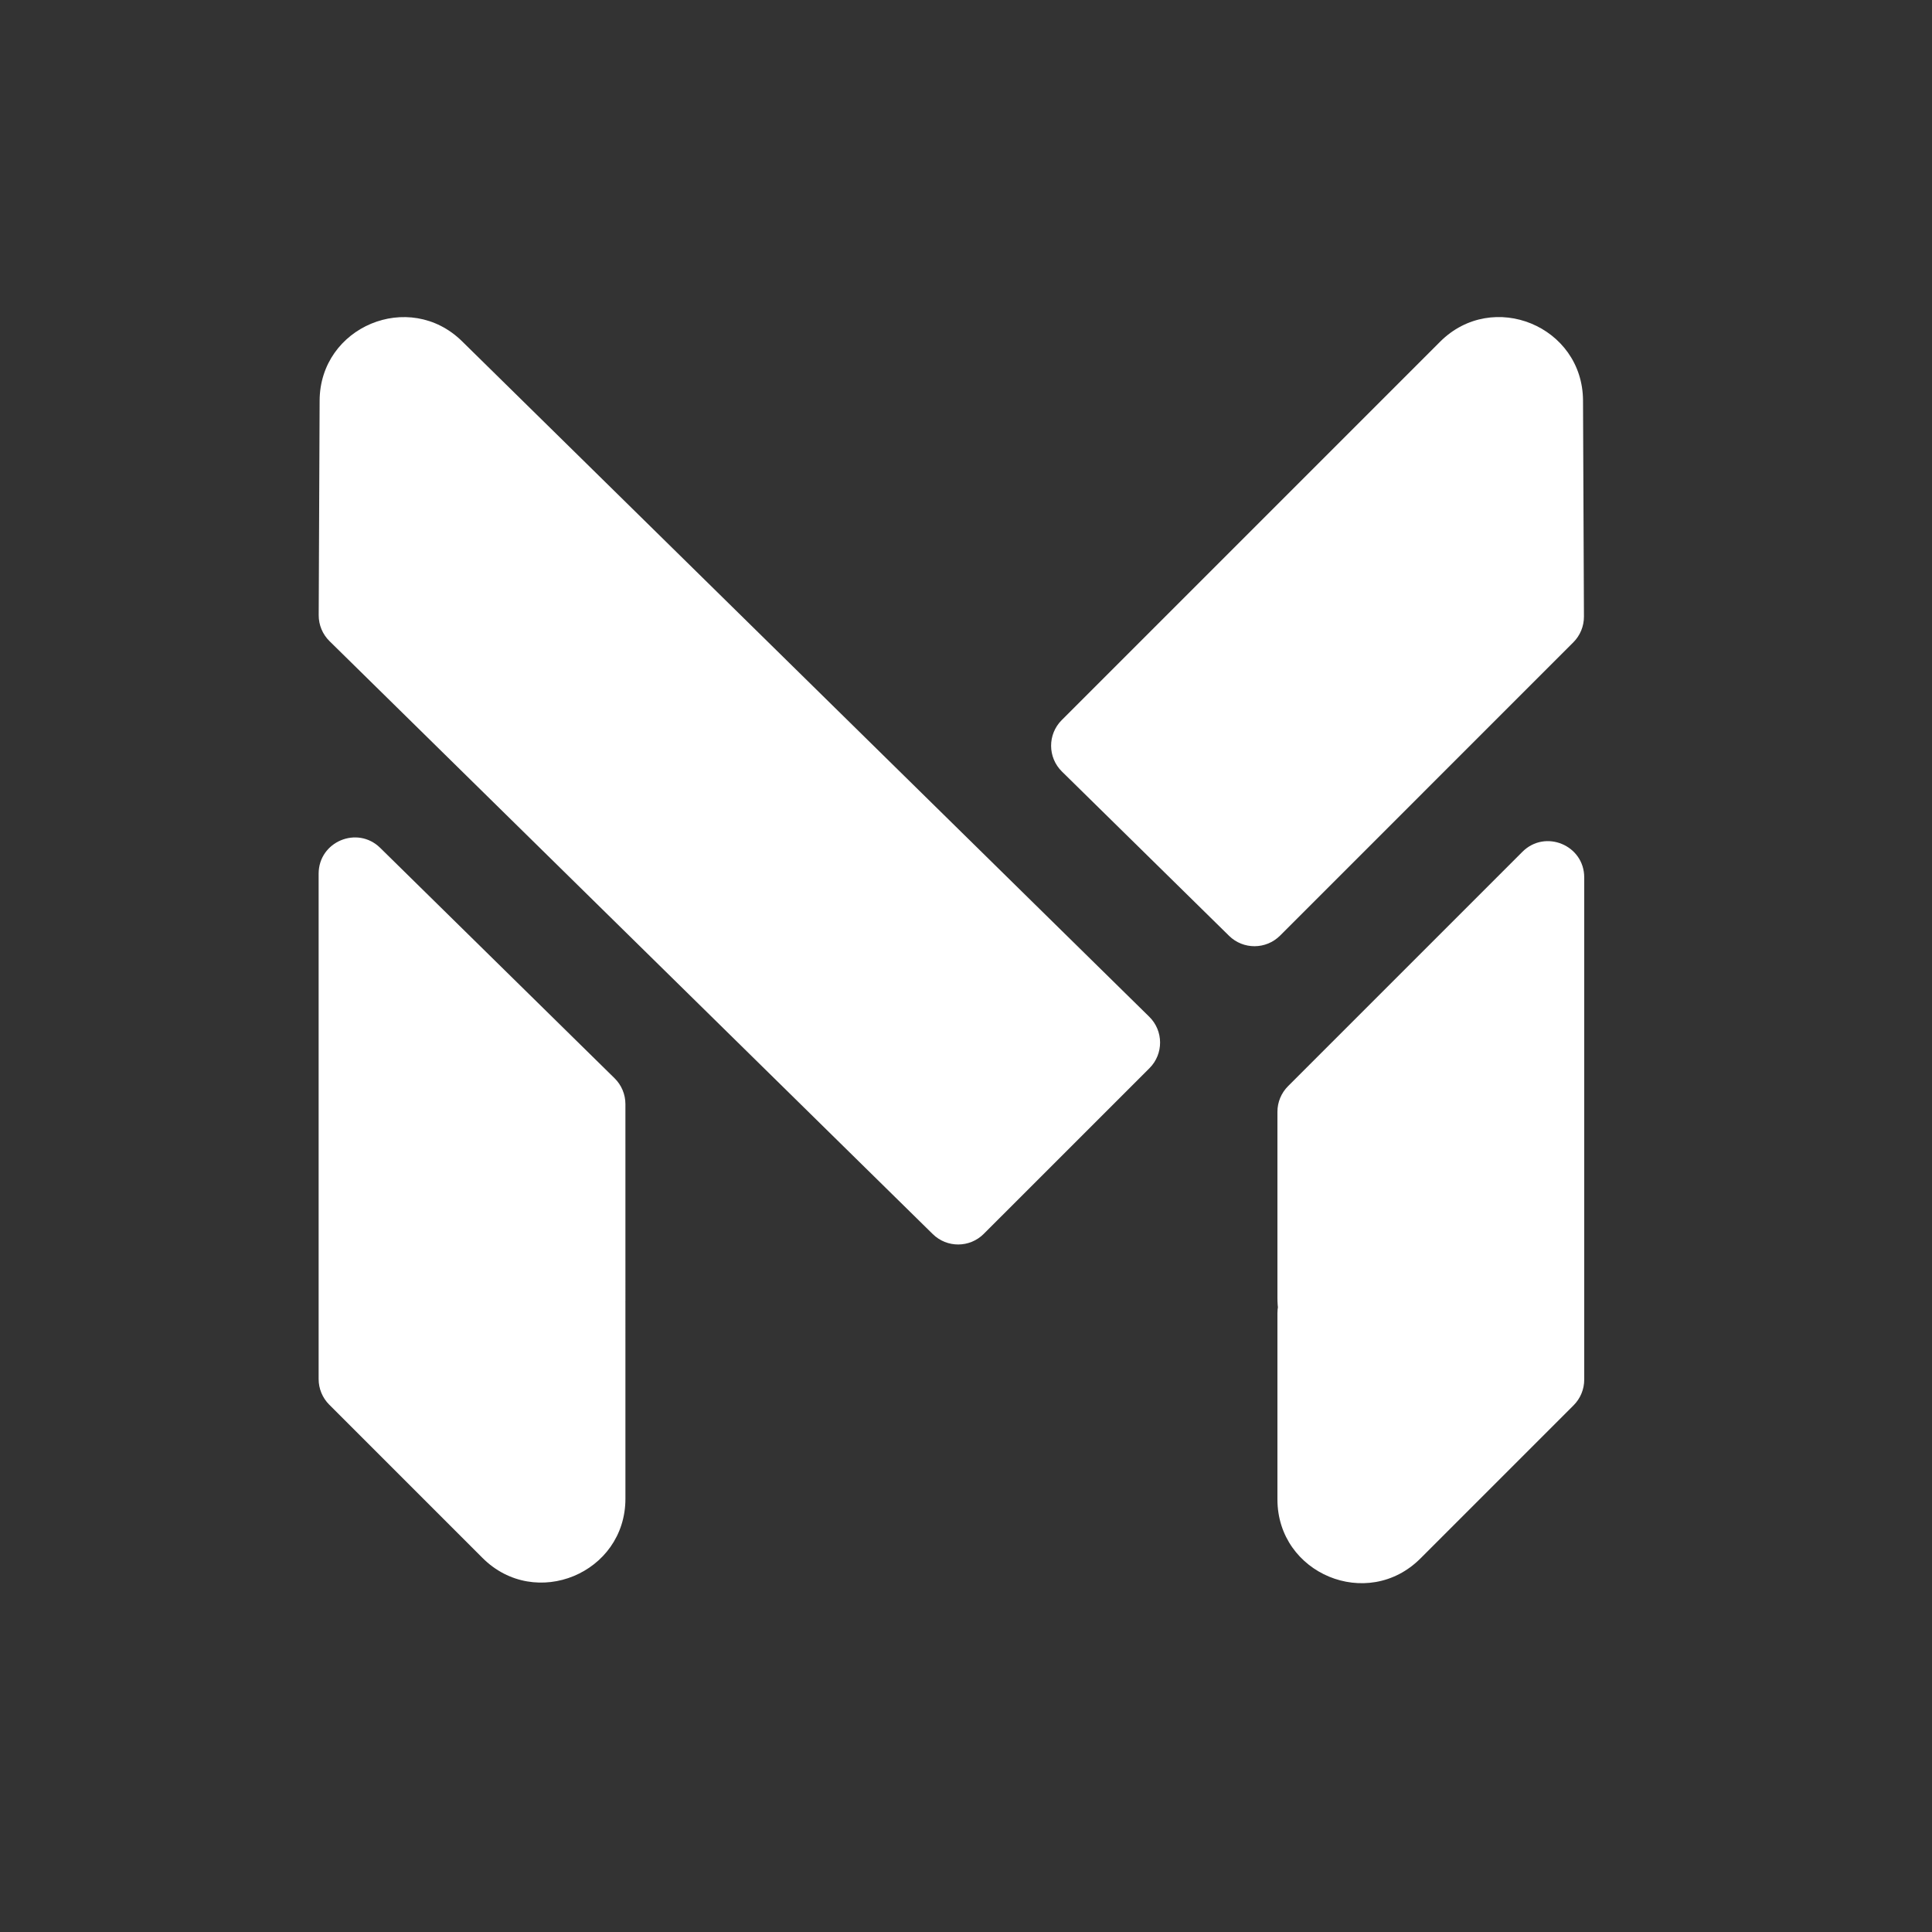 <svg width="30mm" height="30mm" version="1.1" viewBox="0 0 30 30" xmlns="http://www.w3.org/2000/svg">
 <rect x="0" y="0" width="30" height="30" fill="#333333" stroke="none"/>
 <g transform="translate(2.952 -70.125)">
  <g transform="matrix(.026 0 0 .026 -1.045 70.397)" fill="#fff">
   <g id="logo-logo" transform="matrix(2.556 0 0 2.556 512 512)" fill="#fff">
    <g transform="translate(1.9467e-6 1.1413e-6)" fill="#fff">
     <g transform="matrix(.326 0 0 -.326 -56.243 -21.966)">
      <path transform="translate(-1507.7 -4409.1)" d="m1646.3 4084.2-432.37 424.99c-5 4.91-7.79 11.62-7.76 18.62l0.66 153.76c0.23 53.1 64.23 79.77 102.09 42.55l492.54-484.14c10.29-10.11 10.36-26.67 0.16-36.86l-118.78-118.76c-10.07-10.08-26.38-10.15-36.54-0.16" fill="#fff" stroke-linecap="round" paint-order="stroke"/>
     </g>
     <g transform="matrix(.326 0 0 -.326 78.858 -56.828)">
      <path transform="translate(-1921.7 -4514.3)" d="m1894.8 4296.4 210.2 210.21c4.89 4.89 7.63 11.54 7.6 18.46l-0.66 154.79c-0.22 53.35-64.73 79.91-102.46 42.18l-271.18-271.18c-10.2-10.2-10.13-26.76 0.16-36.87l119.79-117.74c10.16-9.99 26.47-9.92 36.55 0.15" fill="#fff" stroke-linecap="round" paint-order="stroke"/>
     </g>
     <g transform="matrix(.326 0 0 -.326 105.3 102.32)">
      <path transform="translate(-2002.7 -4170.7)" d="m1892.8 4170.5v-133.53c0-53.47 64.65-80.25 102.46-42.44l109.83 109.83c4.86 4.86 7.6 11.46 7.6 18.35v215.78c0 23.12-27.96 34.7-44.31 18.35l-167.98-167.98c-4.86-4.87-7.6-11.47-7.6-18.36m0 144.21v-133.53c0-53.47 64.65-80.25 102.46-42.44l109.83 109.83c4.86 4.86 7.6 11.46 7.6 18.35v215.78c0 23.12-27.96 34.7-44.31 18.35l-167.98-167.98c-4.86-4.87-7.6-11.47-7.6-18.36" fill="#fff"/>
     </g>
     <g transform="matrix(.326 0 0 -.326 -118.73 101.45)">
      <path transform="translate(-1316 -4172.9)" d="m1206.1 4342.8v-220.12c0-6.88 2.73-13.48 7.6-18.35l109.83-109.83c37.81-37.81 102.46-11.03 102.46 42.44l-0.01 140.75c0 6.96-2.79 13.63-7.76 18.51l-167.97 165.11c-16.41 16.14-44.15 4.51-44.15-18.51m0 142.08v-220.12c0-6.88 2.73-13.48 7.6-18.35l109.83-109.83c37.81-37.81 102.46-11.03 102.46 42.44l-0.01 140.75c0 6.96-2.79 13.63-7.76 18.51l-167.97 165.11c-16.41 16.14-44.15 4.51-44.15-18.51" fill="#fff"/>
     </g>
    </g>
   </g>
  </g>
 </g>
</svg>

